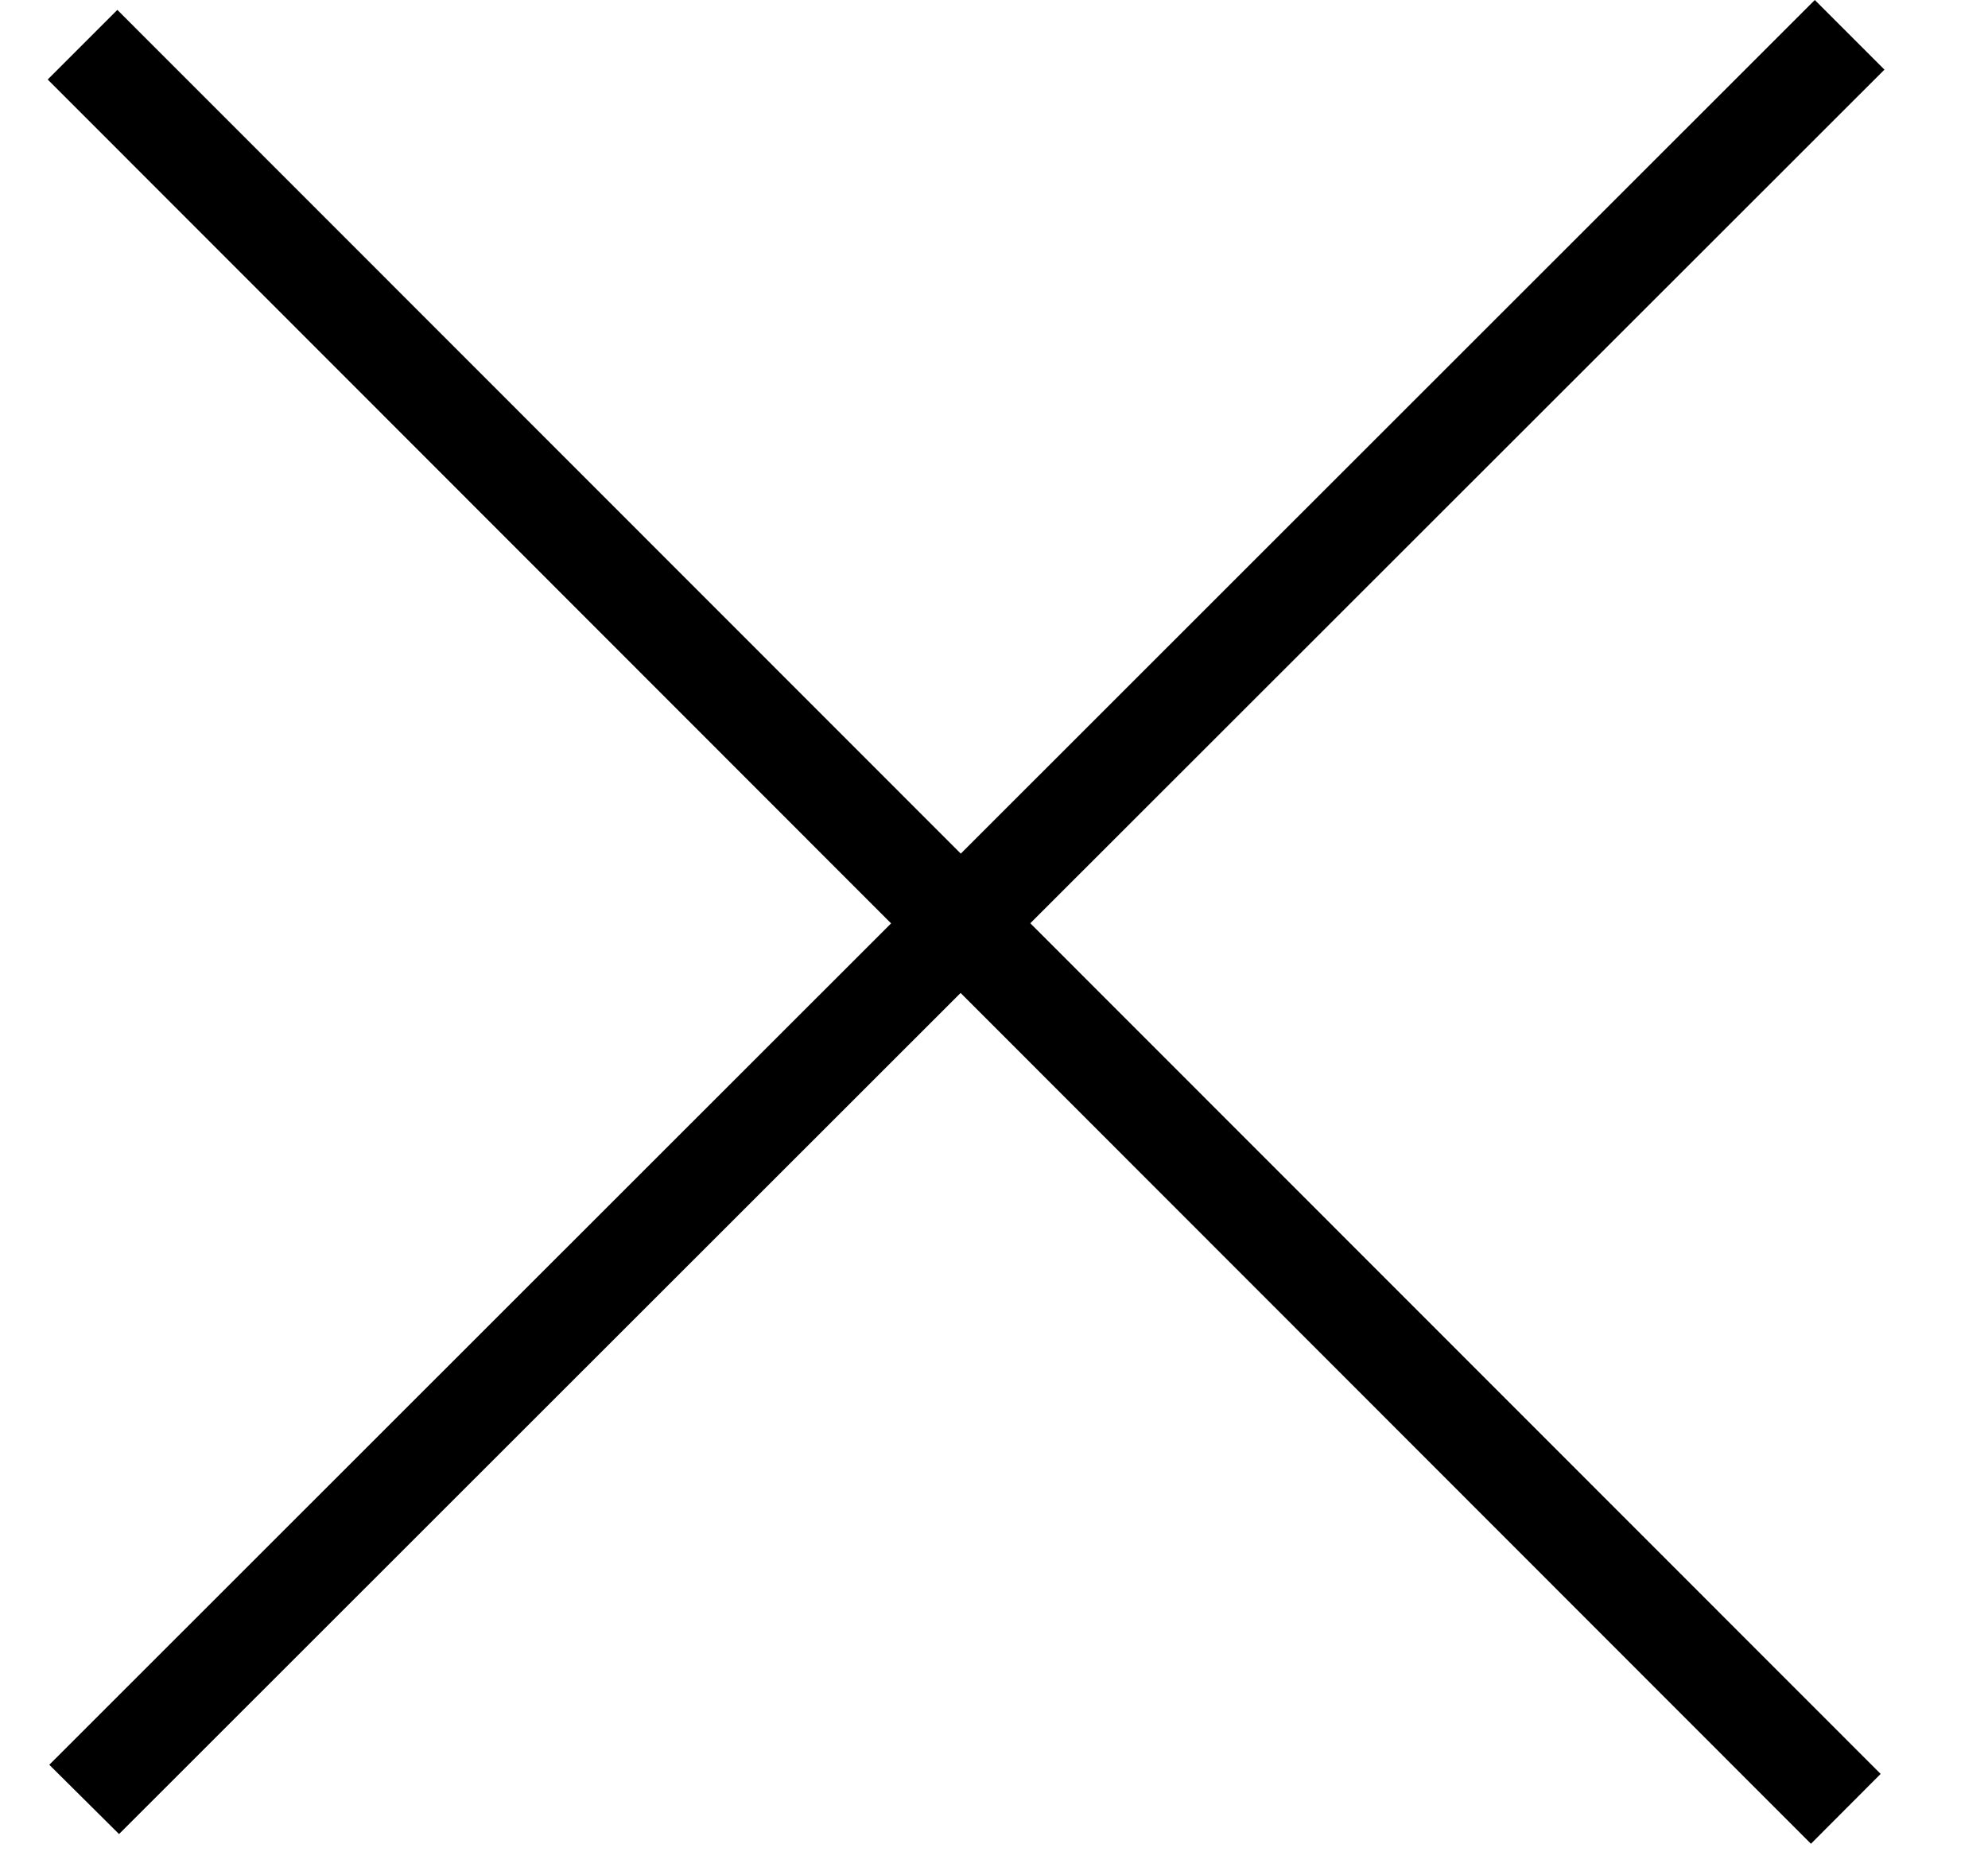 <!-- Generated by IcoMoon.io -->
<svg version="1.1" xmlns="http://www.w3.org/2000/svg" width="34" height="32" viewBox="0 0 34 32">
<title>close</title>
<path d="M16.431 14.601l14.607-14.601 1.191 1.191-14.608 14.6 14.543 14.549-1.192 1.195-14.543-14.552-14.393 14.386-1.193-1.185 14.397-14.391-14.424-14.433 1.191-1.191 14.426 14.432z"></path>
</svg>
